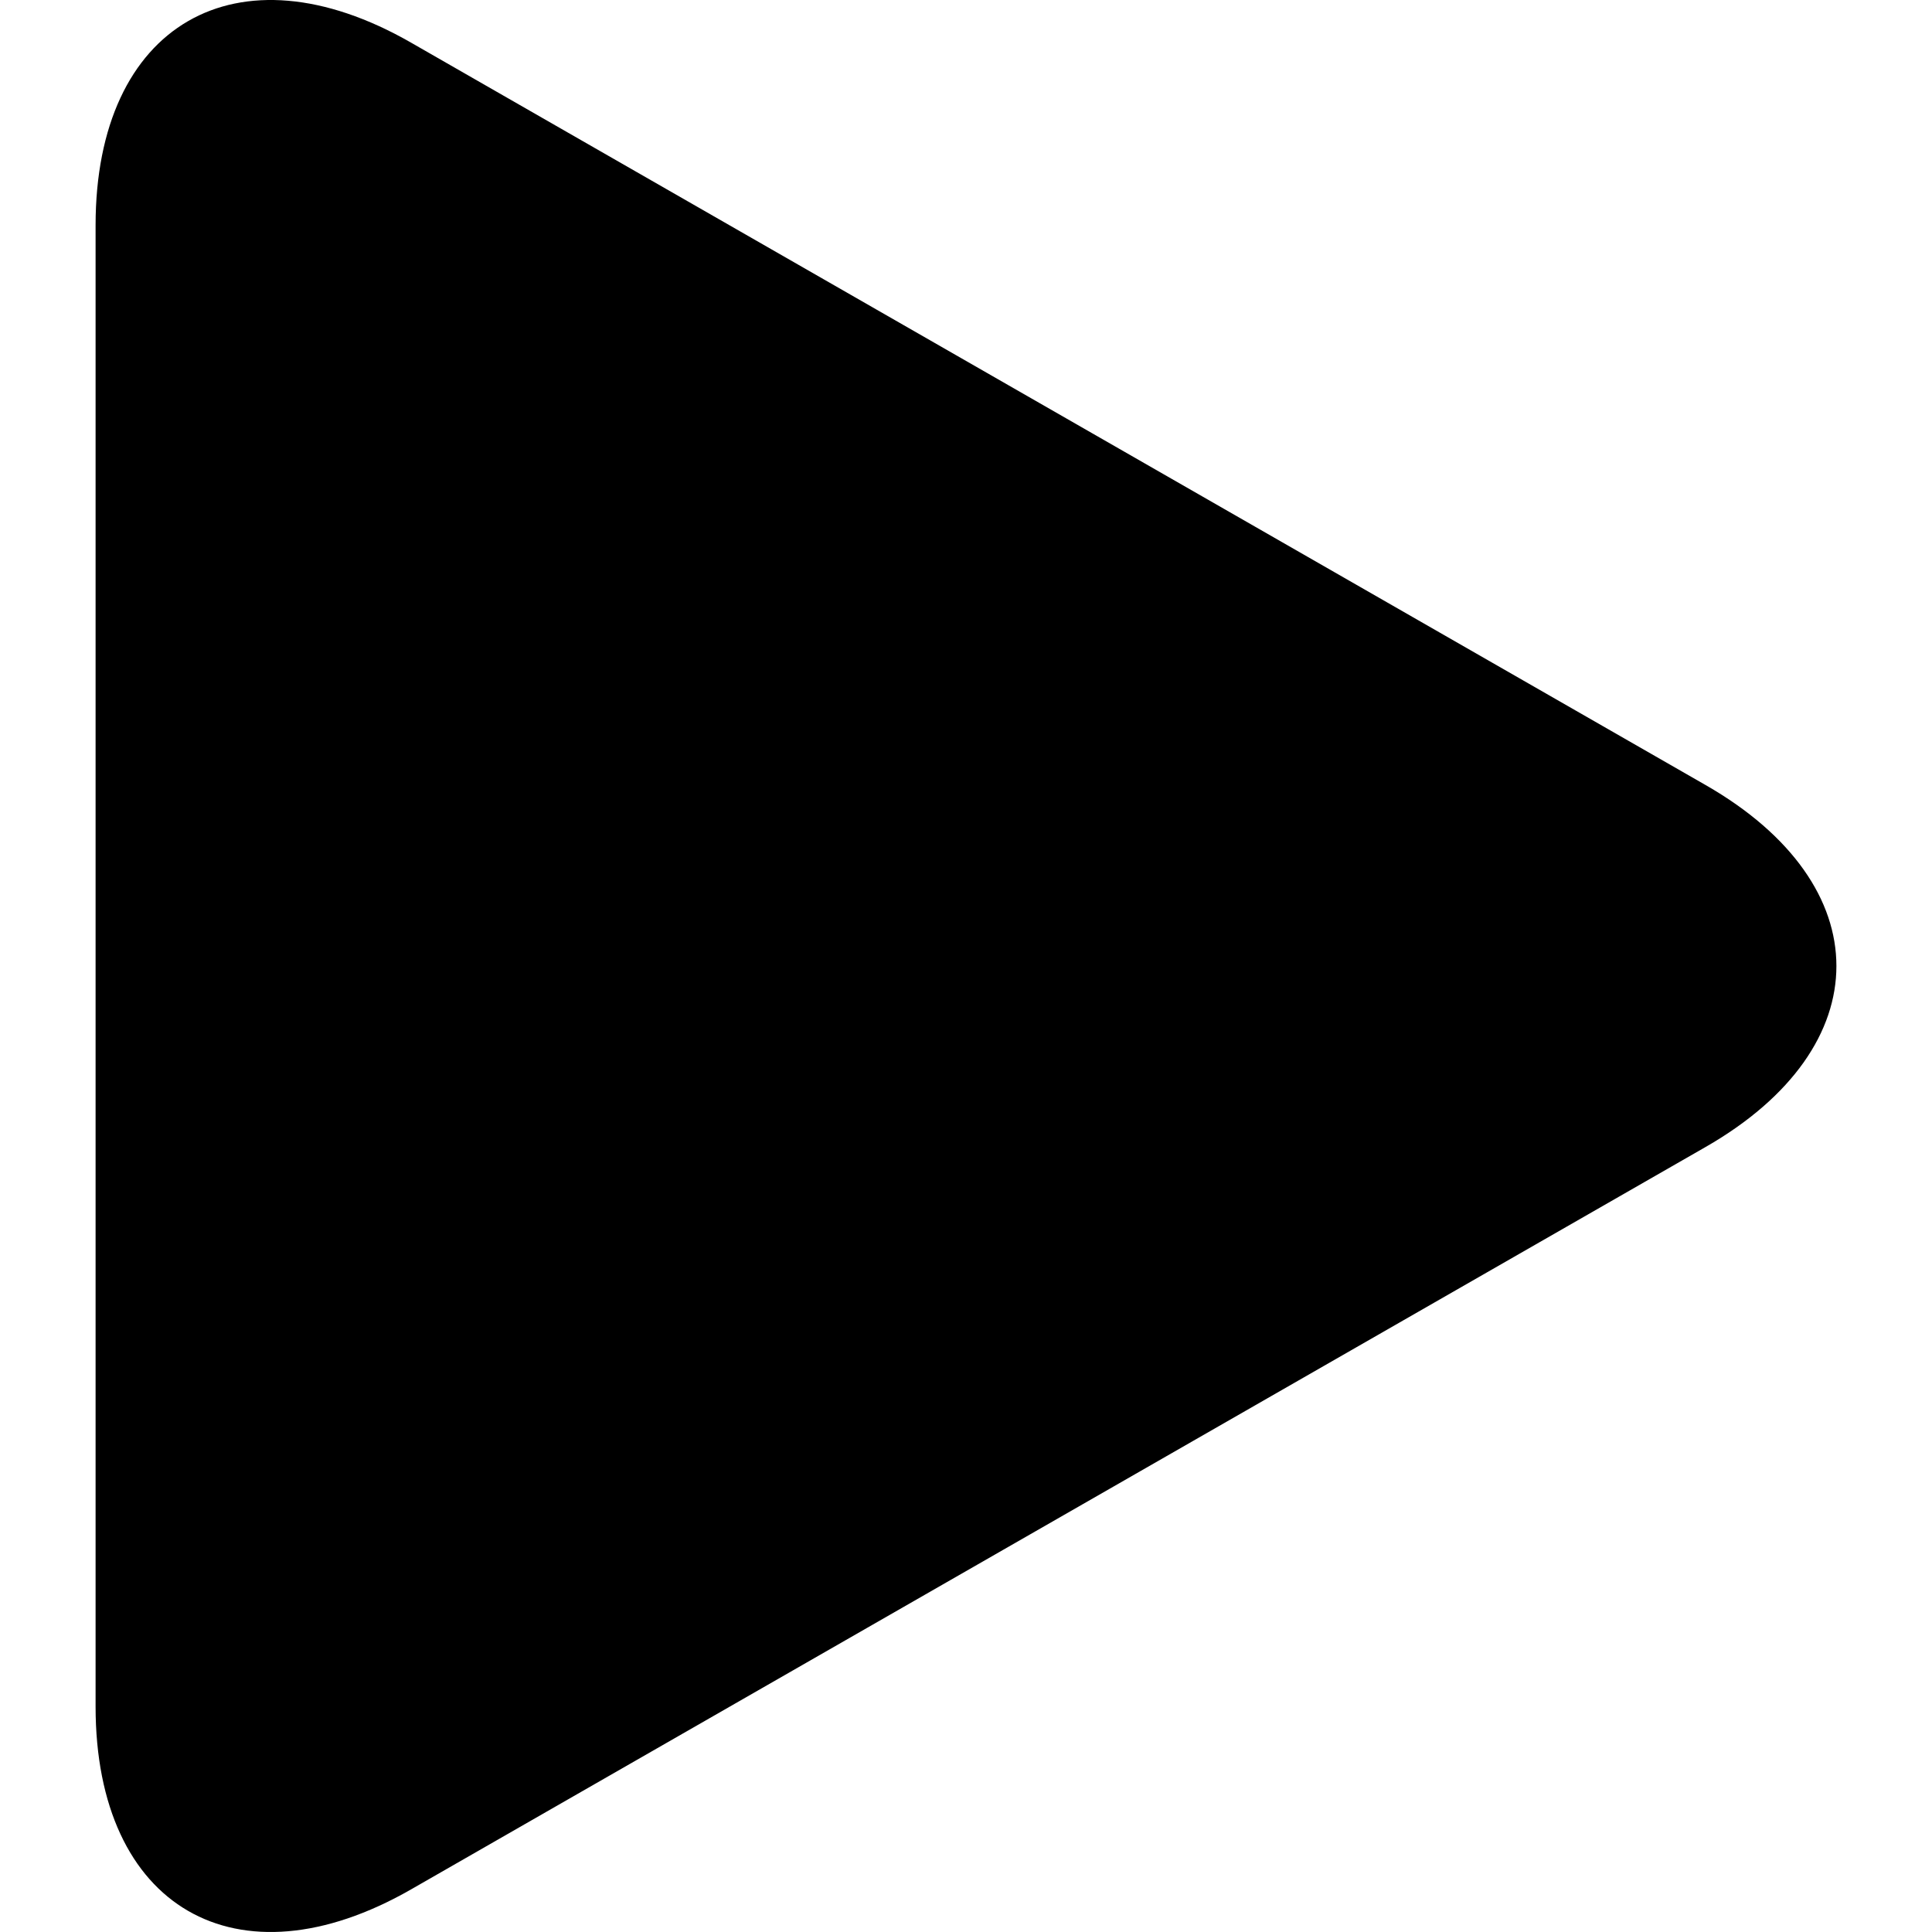 <?xml version="1.0" encoding="iso-8859-1"?>

<svg fill="#000000" version="1.1" id="Capa_1" xmlns="http://www.w3.org/2000/svg"
  xmlns:xlink="http://www.w3.org/1999/xlink" width="800px" height="800px" viewBox="0 0 163.861 163.861"
  xml:space="preserve">
  <g>
    <path d="M34.857,3.613C20.084-4.861,8.107,2.081,8.107,19.106v125.637c0,17.042,11.977,23.975,26.75,15.509L144.67,97.275
		c14.778-8.477,14.778-22.211,0-30.686L34.857,3.613z" />
  </g>
</svg>
